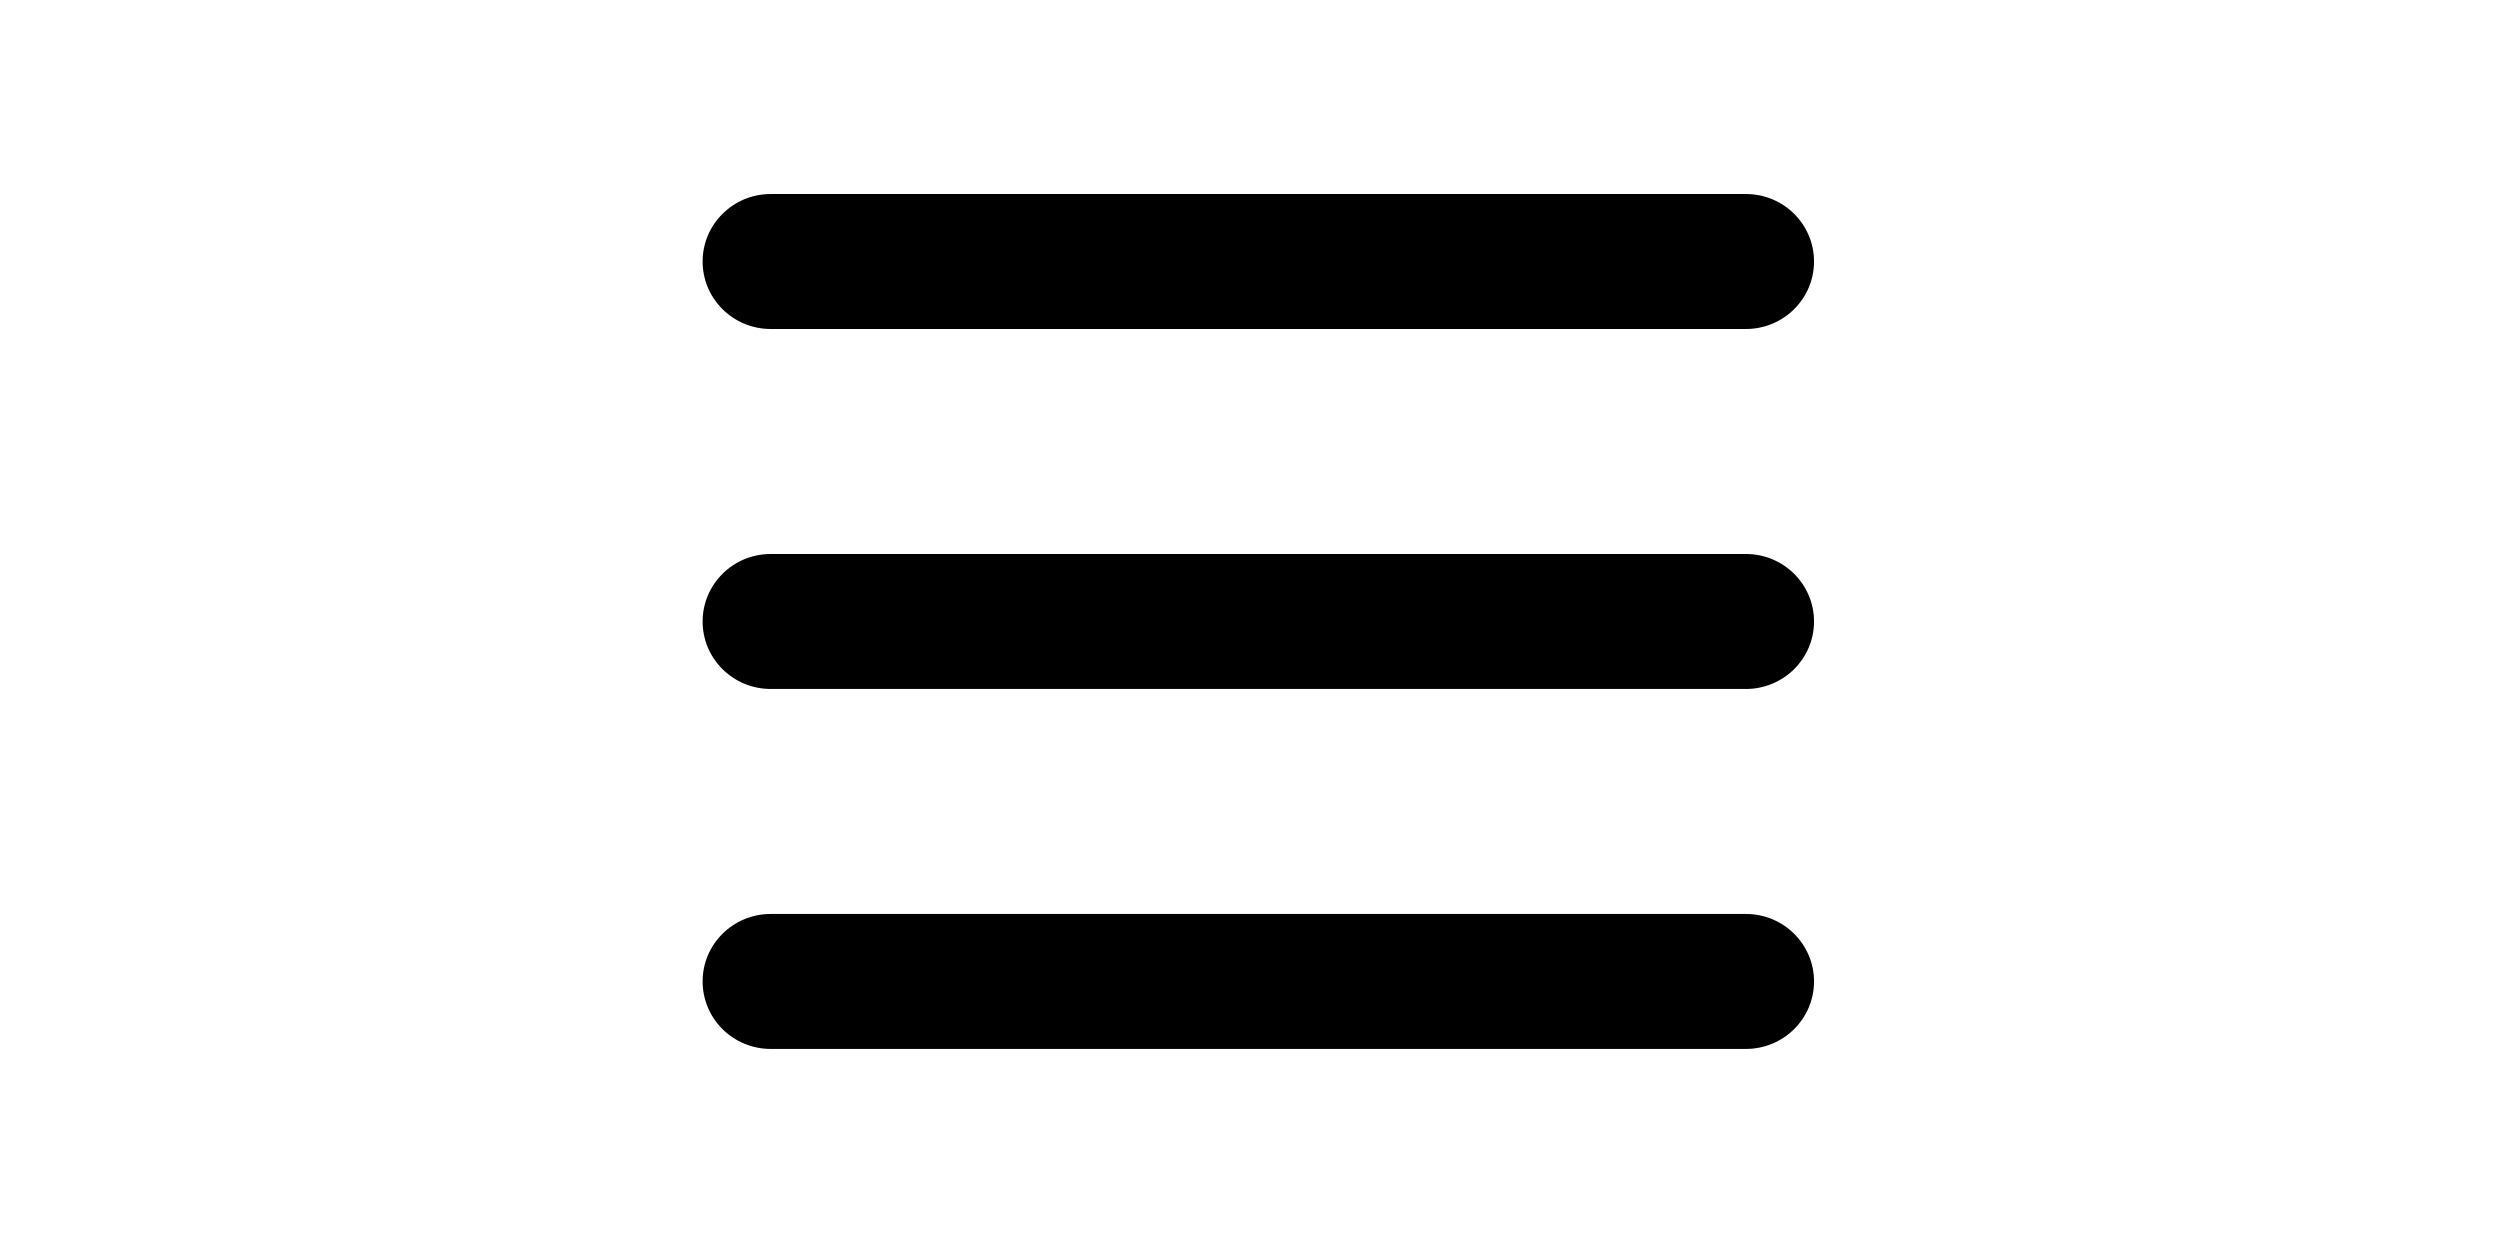 <?xml version="1.0" standalone="no"?><!DOCTYPE svg PUBLIC "-//W3C//DTD SVG 1.1//EN" "http://www.w3.org/Graphics/SVG/1.1/DTD/svg11.dtd"><svg class="icon" height="512" viewBox="0 0 1024 1024" version="1.1" xmlns="http://www.w3.org/2000/svg"><path d="M918.253 564.399 119.383 564.399c-30.82 0-55.796-24.726-55.796-55.271 0-30.545 24.976-55.296 55.796-55.296l798.87 0C949.073 453.807 974.049 478.583 974.049 509.103 974.049 539.648 949.073 564.399 918.253 564.399zM918.253 269.512 119.383 269.512c-30.82 0-55.796-24.751-55.796-55.296 0-30.52 24.976-55.271 55.796-55.271l798.87 0C949.073 158.92 974.049 183.671 974.049 214.216 974.049 244.761 949.073 269.512 918.253 269.512zM119.383 748.719l798.87 0C949.073 748.719 974.049 773.445 974.049 803.99c0 30.545-24.976 55.296-55.796 55.296L119.383 859.286c-30.82 0-55.796-24.751-55.796-55.296C63.563 773.445 88.564 748.719 119.383 748.719z" /></svg>